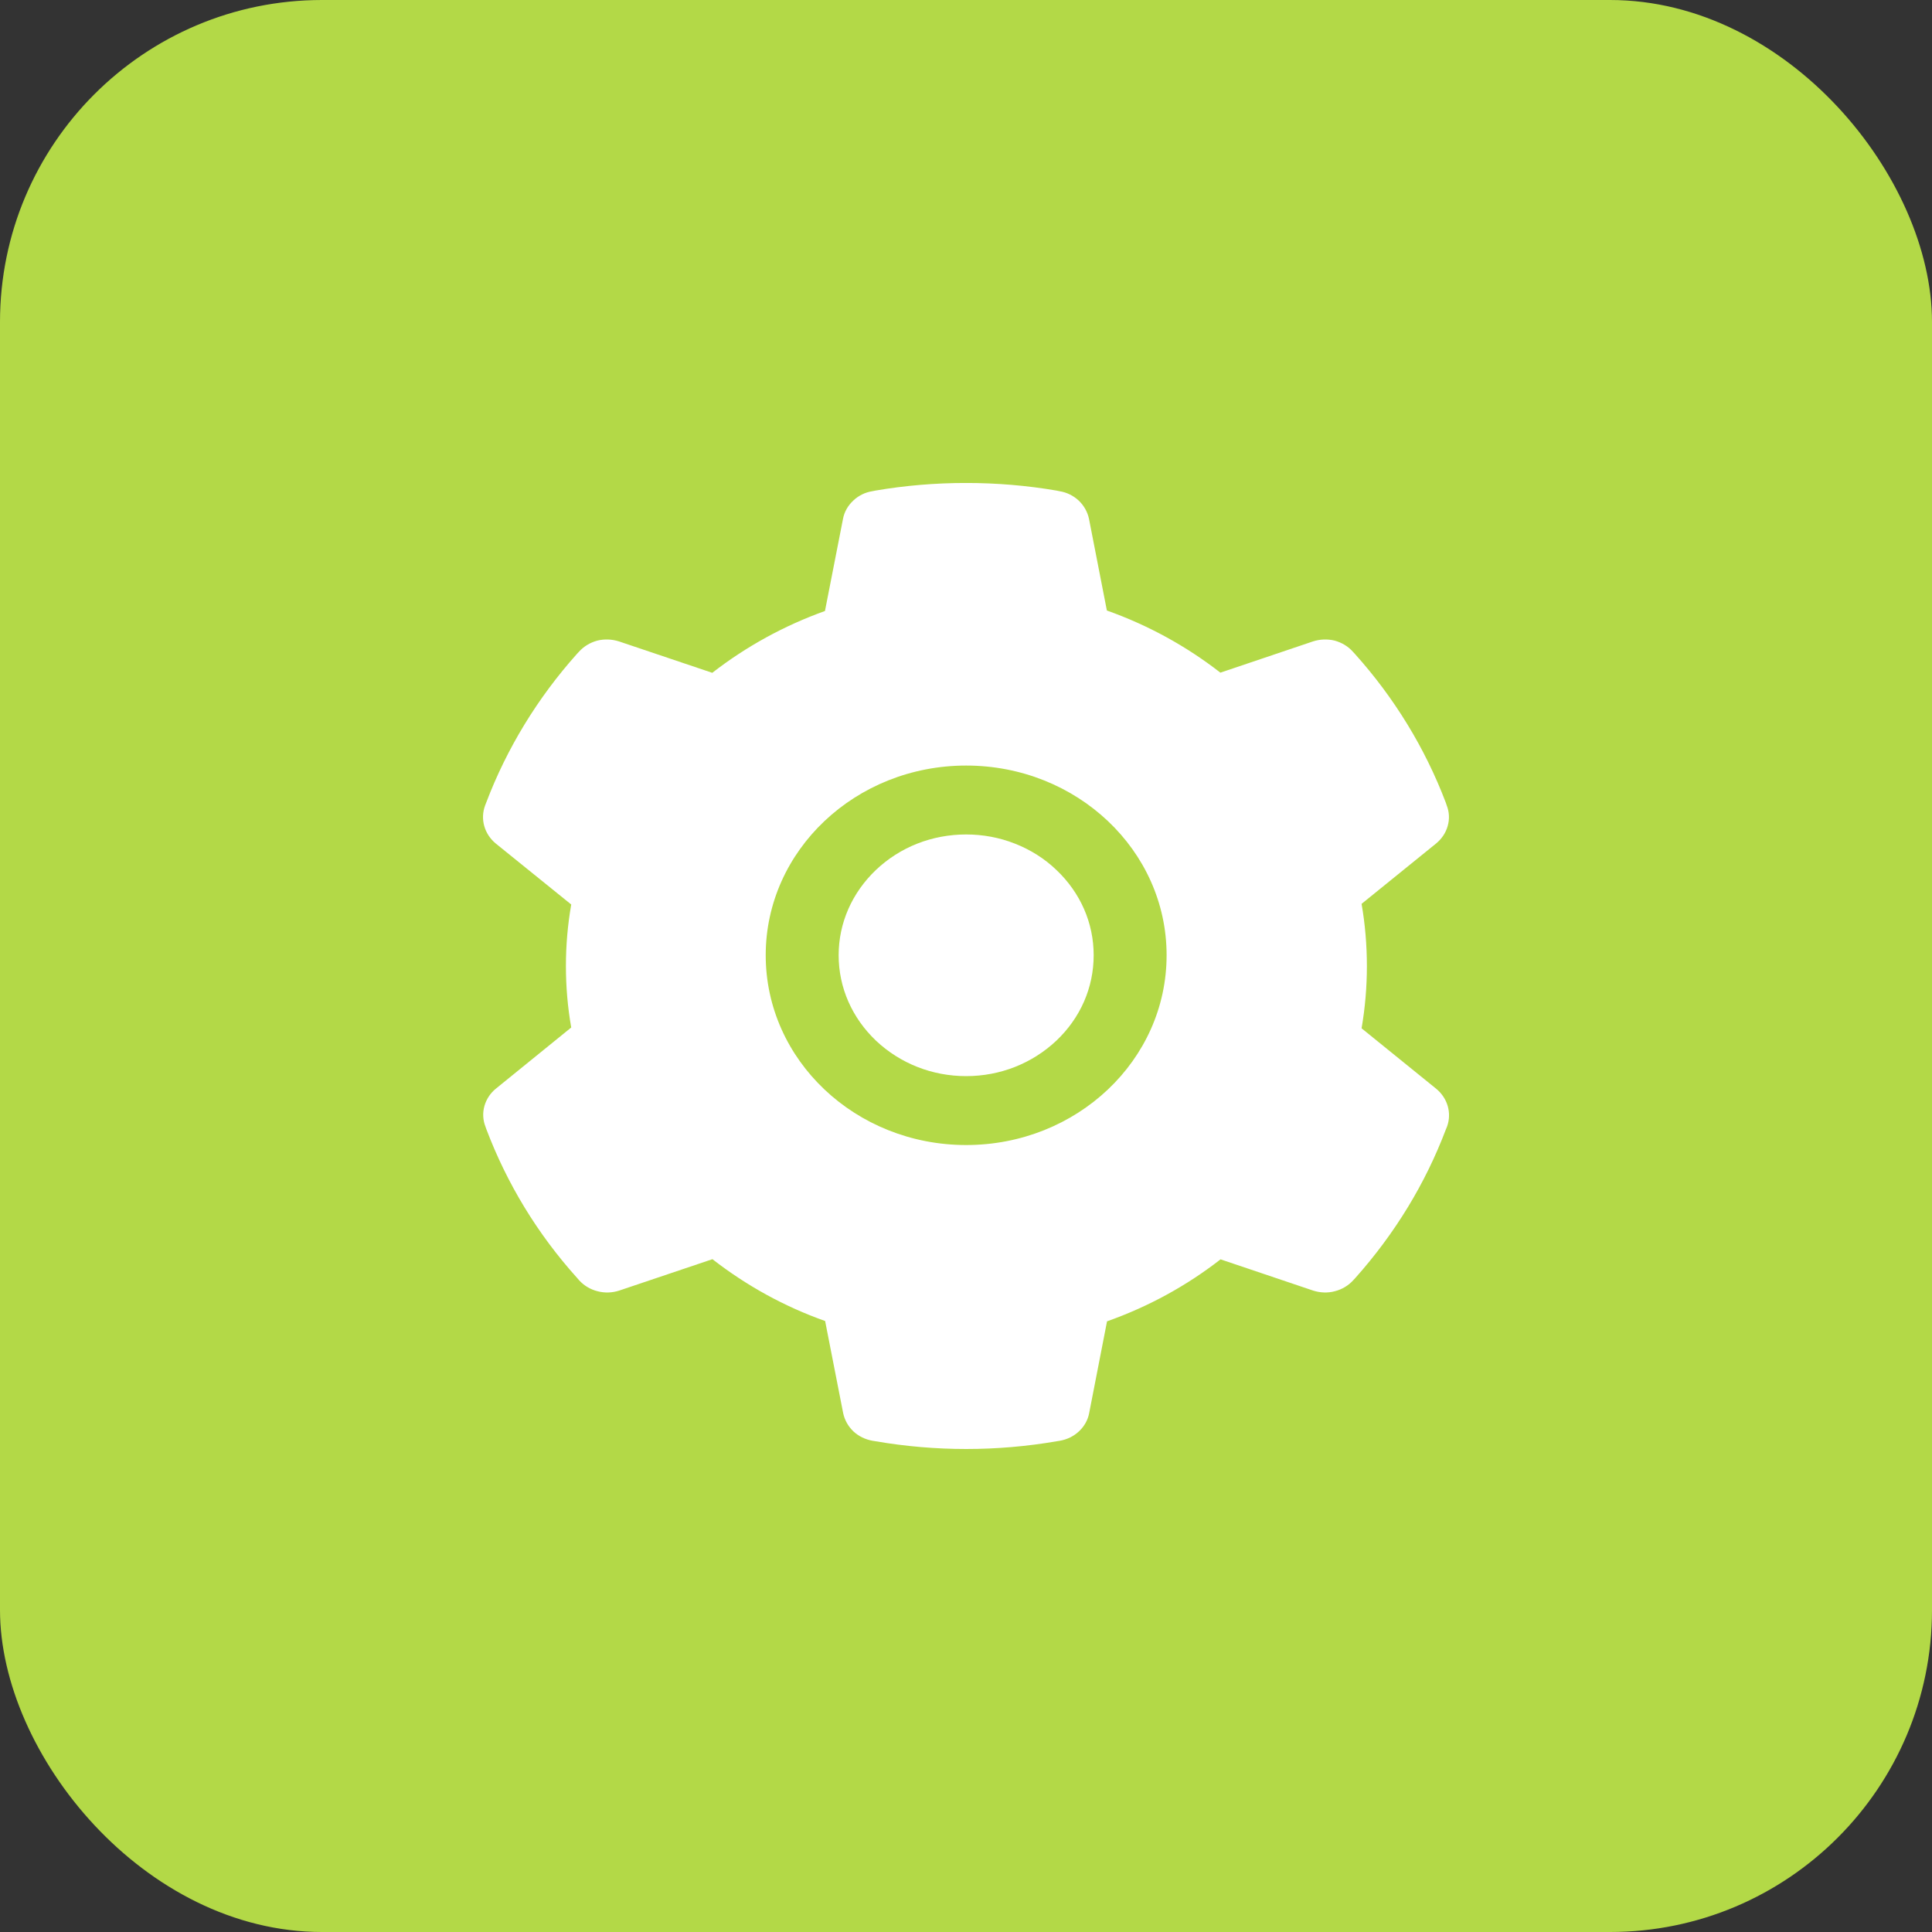 <svg width="12" height="12" viewBox="0 0 12 12" fill="none" xmlns="http://www.w3.org/2000/svg">
<rect x="0" y="0" width="12" height="12" fill="#333333" stroke="none"/>
<rect width="12" height="12" rx="2" fill="#B3D947"/>
<g clip-path="url(#clip0_740_5419)">
<path d="M6.001 5.183C5.789 5.183 5.591 5.261 5.441 5.403C5.292 5.545 5.209 5.733 5.209 5.933C5.209 6.134 5.292 6.322 5.441 6.464C5.591 6.605 5.789 6.684 6.001 6.684C6.213 6.684 6.411 6.605 6.561 6.464C6.711 6.322 6.793 6.134 6.793 5.933C6.793 5.733 6.711 5.545 6.561 5.403C6.488 5.333 6.401 5.278 6.304 5.24C6.208 5.202 6.105 5.183 6.001 5.183ZM8.92 6.762L8.457 6.387C8.479 6.26 8.49 6.13 8.49 6.001C8.49 5.871 8.479 5.74 8.457 5.614L8.92 5.239C8.955 5.21 8.98 5.173 8.992 5.13C9.004 5.088 9.002 5.044 8.986 5.003L8.98 4.985C8.852 4.648 8.661 4.335 8.416 4.062L8.403 4.048C8.374 4.015 8.334 3.991 8.29 3.979C8.245 3.968 8.198 3.97 8.155 3.984L7.58 4.178C7.368 4.013 7.131 3.883 6.875 3.792L6.764 3.223C6.755 3.18 6.733 3.141 6.701 3.11C6.668 3.079 6.626 3.058 6.581 3.051L6.562 3.047C6.194 2.984 5.806 2.984 5.438 3.047L5.418 3.051C5.373 3.058 5.331 3.079 5.299 3.11C5.266 3.141 5.244 3.18 5.236 3.223L5.124 3.795C4.87 3.886 4.634 4.016 4.424 4.179L3.845 3.984C3.801 3.97 3.754 3.968 3.71 3.979C3.665 3.991 3.626 4.015 3.596 4.048L3.583 4.062C3.339 4.335 3.148 4.648 3.02 4.985L3.013 5.003C2.982 5.087 3.008 5.18 3.079 5.239L3.548 5.618C3.526 5.744 3.515 5.872 3.515 6C3.515 6.129 3.526 6.257 3.548 6.382L3.081 6.761C3.046 6.789 3.021 6.827 3.009 6.869C2.997 6.911 2.999 6.956 3.015 6.997L3.021 7.014C3.149 7.352 3.338 7.664 3.585 7.938L3.597 7.952C3.627 7.985 3.667 8.009 3.711 8.02C3.756 8.032 3.803 8.03 3.846 8.016L4.425 7.821C4.636 7.985 4.871 8.115 5.125 8.205L5.237 8.777C5.246 8.82 5.268 8.859 5.3 8.89C5.333 8.921 5.375 8.941 5.42 8.949L5.439 8.952C5.811 9.016 6.192 9.016 6.563 8.952L6.582 8.949C6.628 8.941 6.669 8.921 6.702 8.89C6.735 8.859 6.757 8.82 6.765 8.777L6.876 8.207C7.133 8.116 7.369 7.987 7.581 7.822L8.156 8.016C8.2 8.03 8.247 8.032 8.291 8.02C8.335 8.009 8.375 7.985 8.405 7.952L8.418 7.938C8.664 7.662 8.853 7.352 8.981 7.014L8.988 6.997C9.018 6.914 8.992 6.821 8.92 6.762ZM6.001 7.112C5.314 7.112 4.756 6.585 4.756 5.933C4.756 5.282 5.314 4.755 6.001 4.755C6.689 4.755 7.246 5.282 7.246 5.933C7.246 6.585 6.689 7.112 6.001 7.112Z" fill="white"/>
</g>
<defs>
<clipPath id="clip0_740_5419">
<rect width="6" height="6" fill="white" transform="translate(3 3)"/>
</clipPath>
</defs>
</svg>
